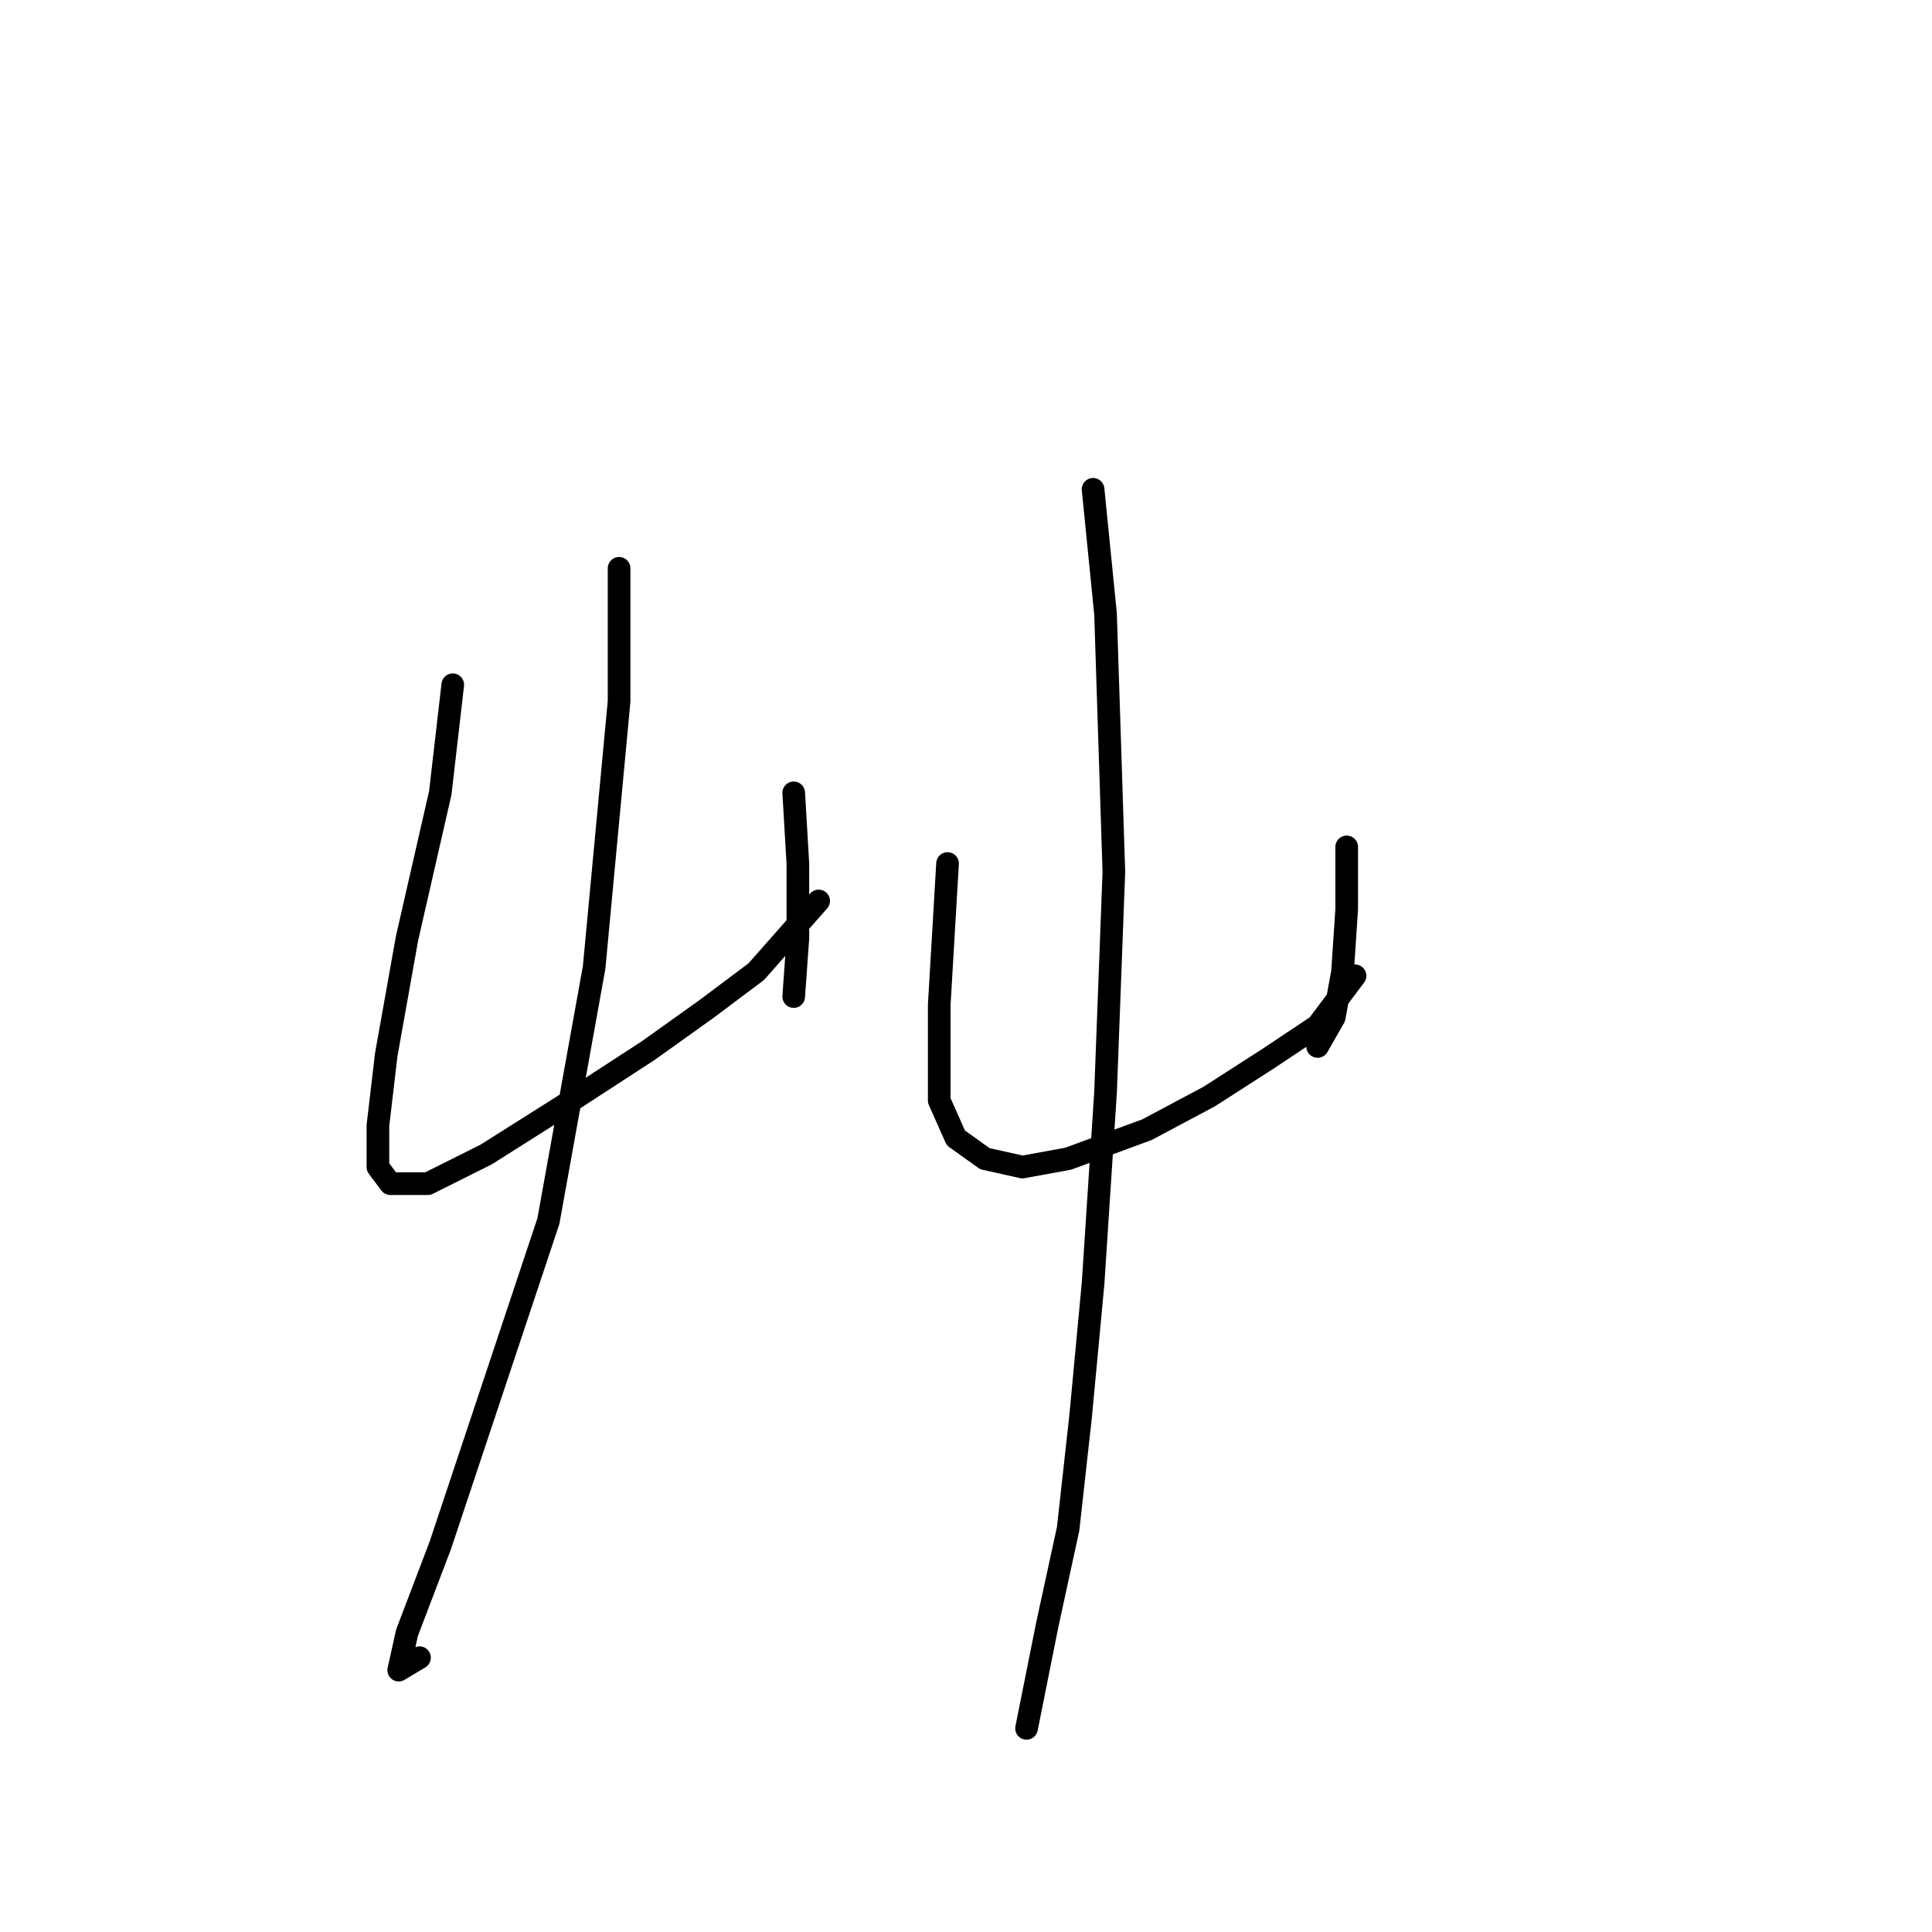 <?xml version="1.0" standalone="no"?>
    <svg width="256" height="256" xmlns="http://www.w3.org/2000/svg" version="1.1">
    <polyline stroke="black" stroke-width="3" stroke-linecap="round" fill="transparent" stroke-linejoin="round" points="59.994 90.731 58.341 105.055 53.933 124.338 51.178 139.764 50.077 149.13 50.077 154.64 51.729 156.844 56.688 156.844 64.401 152.987 74.869 146.376 85.888 139.214 93.601 133.704 100.212 128.746 108.476 119.38 108.476 119.38 " />
        <polyline stroke="black" stroke-width="3" stroke-linecap="round" fill="transparent" stroke-linejoin="round" points="105.171 105.055 105.721 114.421 105.721 124.338 105.171 132.051 105.171 132.051 " />
        <polyline stroke="black" stroke-width="3" stroke-linecap="round" fill="transparent" stroke-linejoin="round" points="82.031 75.305 82.031 92.935 78.725 128.195 72.665 161.802 63.85 188.247 58.341 204.775 53.933 216.345 52.831 221.304 55.586 219.651 55.586 219.651 " />
        <polyline stroke="black" stroke-width="3" stroke-linecap="round" fill="transparent" stroke-linejoin="round" points="125.555 114.421 125.004 123.787 124.453 133.153 124.453 140.315 124.453 145.825 126.657 150.783 130.514 153.538 135.472 154.64 141.533 153.538 152 149.681 160.265 145.274 167.978 140.315 174.589 135.908 179.547 129.297 179.547 129.297 " />
        <polyline stroke="black" stroke-width="3" stroke-linecap="round" fill="transparent" stroke-linejoin="round" points="178.445 112.218 178.445 120.482 177.895 128.746 176.793 134.806 174.589 138.663 174.589 138.663 " />
        <polyline stroke="black" stroke-width="3" stroke-linecap="round" fill="transparent" stroke-linejoin="round" points="144.838 64.837 146.491 81.365 147.593 115.523 146.491 144.723 144.838 170.066 143.185 187.696 141.533 202.572 138.778 215.243 136.023 229.017 136.023 229.017 " />
        </svg>